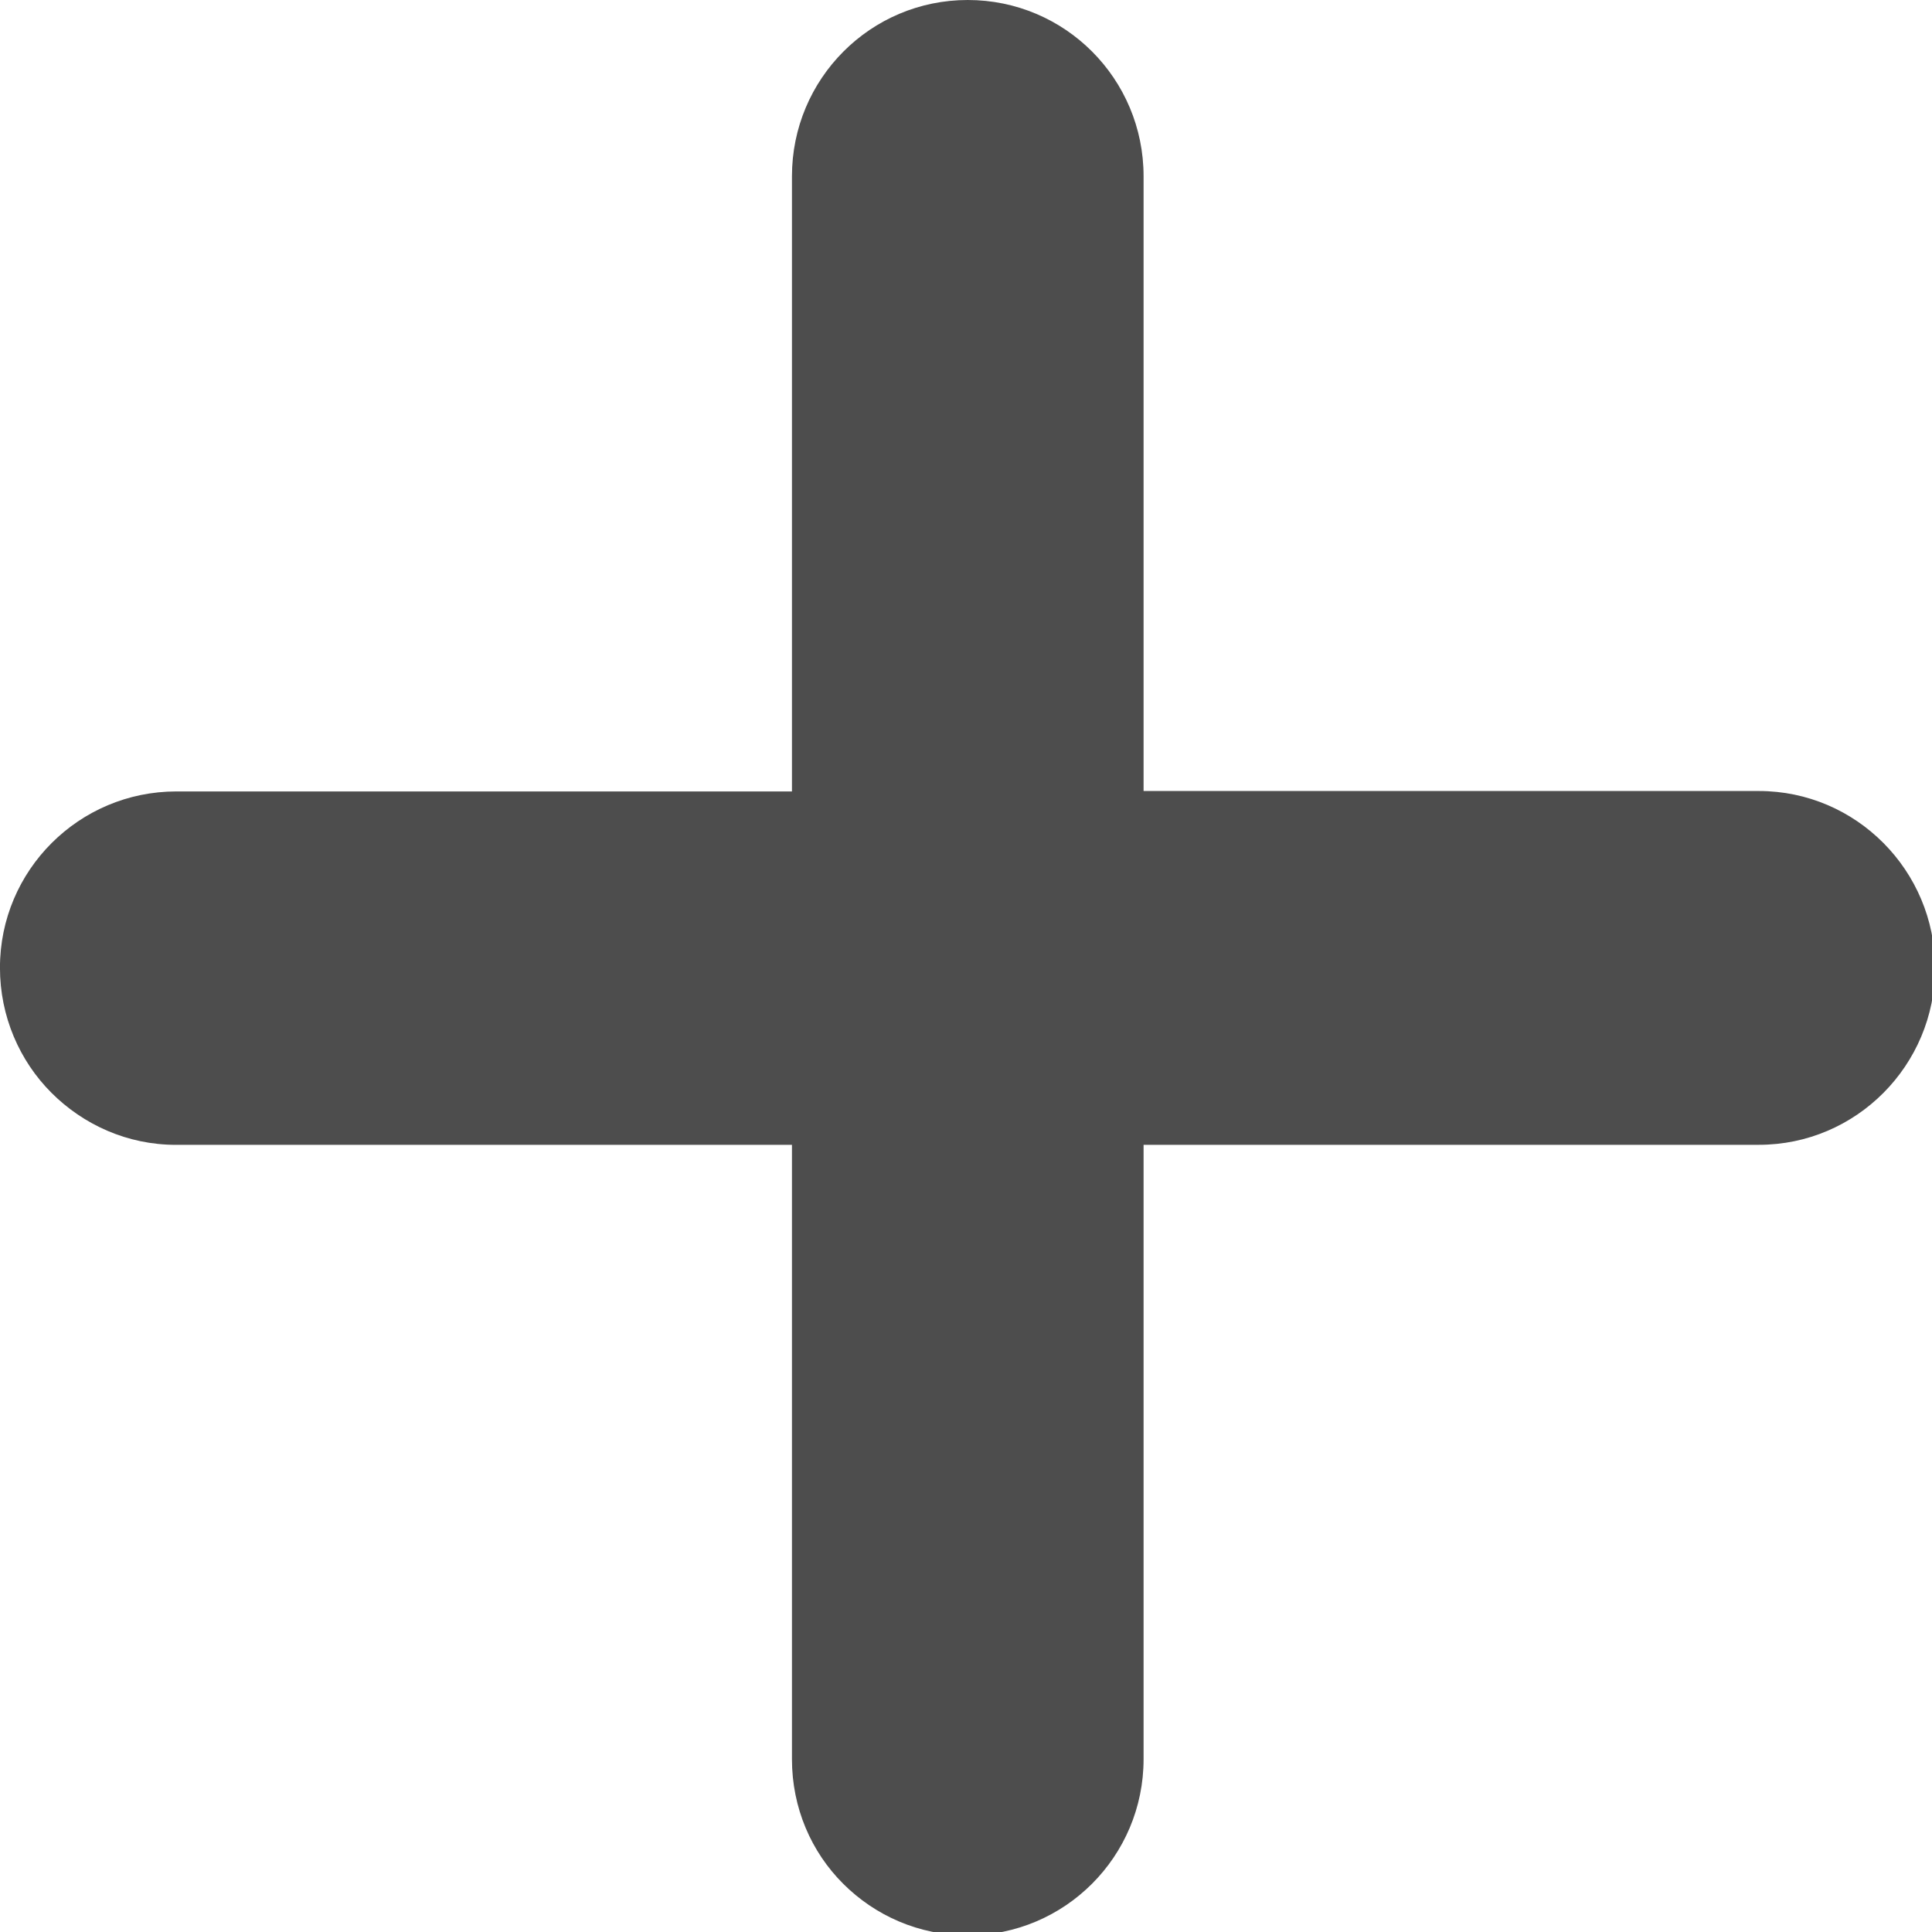 <?xml version="1.0" encoding="UTF-8" standalone="no"?>
<!-- Created with Inkscape (http://www.inkscape.org/) -->

<svg
   width="12.011mm"
   height="12.013mm"
   viewBox="0 0 12.011 12.013"
   version="1.1"
   id="svg5"
   inkscape:version="1.1 (c4e8f9e, 2021-05-24)"
   sodipodi:docname="plus.svg"
   xmlns:inkscape="http://www.inkscape.org/namespaces/inkscape"
   xmlns:sodipodi="http://sodipodi.sourceforge.net/DTD/sodipodi-0.dtd"
   xmlns="http://www.w3.org/2000/svg"
   xmlns:svg="http://www.w3.org/2000/svg">
  <sodipodi:namedview
     id="namedview7"
     pagecolor="#ffffff"
     bordercolor="#666666"
     borderopacity="1.0"
     inkscape:pageshadow="2"
     inkscape:pageopacity="0.0"
     inkscape:pagecheckerboard="0"
     inkscape:document-units="mm"
     showgrid="false"
     inkscape:zoom="2.9291246"
     inkscape:cx="32.432898"
     inkscape:cy="53.258233"
     inkscape:window-width="1920"
     inkscape:window-height="1025"
     inkscape:window-x="3520"
     inkscape:window-y="27"
     inkscape:window-maximized="1"
     inkscape:current-layer="g881" />
  <defs
     id="defs2" />
  <g
     inkscape:label="Calque 1"
     inkscape:groupmode="layer"
     id="layer1"
     transform="translate(-94.698,-103.228)">
    <g
       id="g935"
       transform="matrix(0.265,0,0,0.265,94.697,103.228)">
      <g
         id="g881">
	<path
   d="M 41.267,18.557 H 26.832 V 4.134 C 26.832,1.851 24.99,0 22.707,0 20.424,0 18.583,1.851 18.583,4.135 V 18.567 H 4.141 c -2.283,0 -4.139,1.851 -4.138,4.135 -0.001,1.141 0.46,2.187 1.207,2.934 0.748,0.749 1.78,1.222 2.92,1.222 H 18.583 V 41.27 c 0,1.142 0.453,2.176 1.201,2.922 0.748,0.748 1.777,1.211 2.919,1.211 2.282,0 4.129,-1.851 4.129,-4.133 V 26.857 h 14.435 c 2.283,0 4.134,-1.867 4.133,-4.15 -10e-4,-2.282 -1.852,-4.15 -4.133,-4.15 z"
   id="path879"
   style="fill:#4d4d4d" />

</g>
      <g
         id="g883">
</g>
      <g
         id="g885">
</g>
      <g
         id="g887">
</g>
      <g
         id="g889">
</g>
      <g
         id="g891">
</g>
      <g
         id="g893">
</g>
      <g
         id="g895">
</g>
      <g
         id="g897">
</g>
      <g
         id="g899">
</g>
      <g
         id="g901">
</g>
      <g
         id="g903">
</g>
      <g
         id="g905">
</g>
      <g
         id="g907">
</g>
      <g
         id="g909">
</g>
      <g
         id="g911">
</g>
    </g>
  </g>
</svg>
